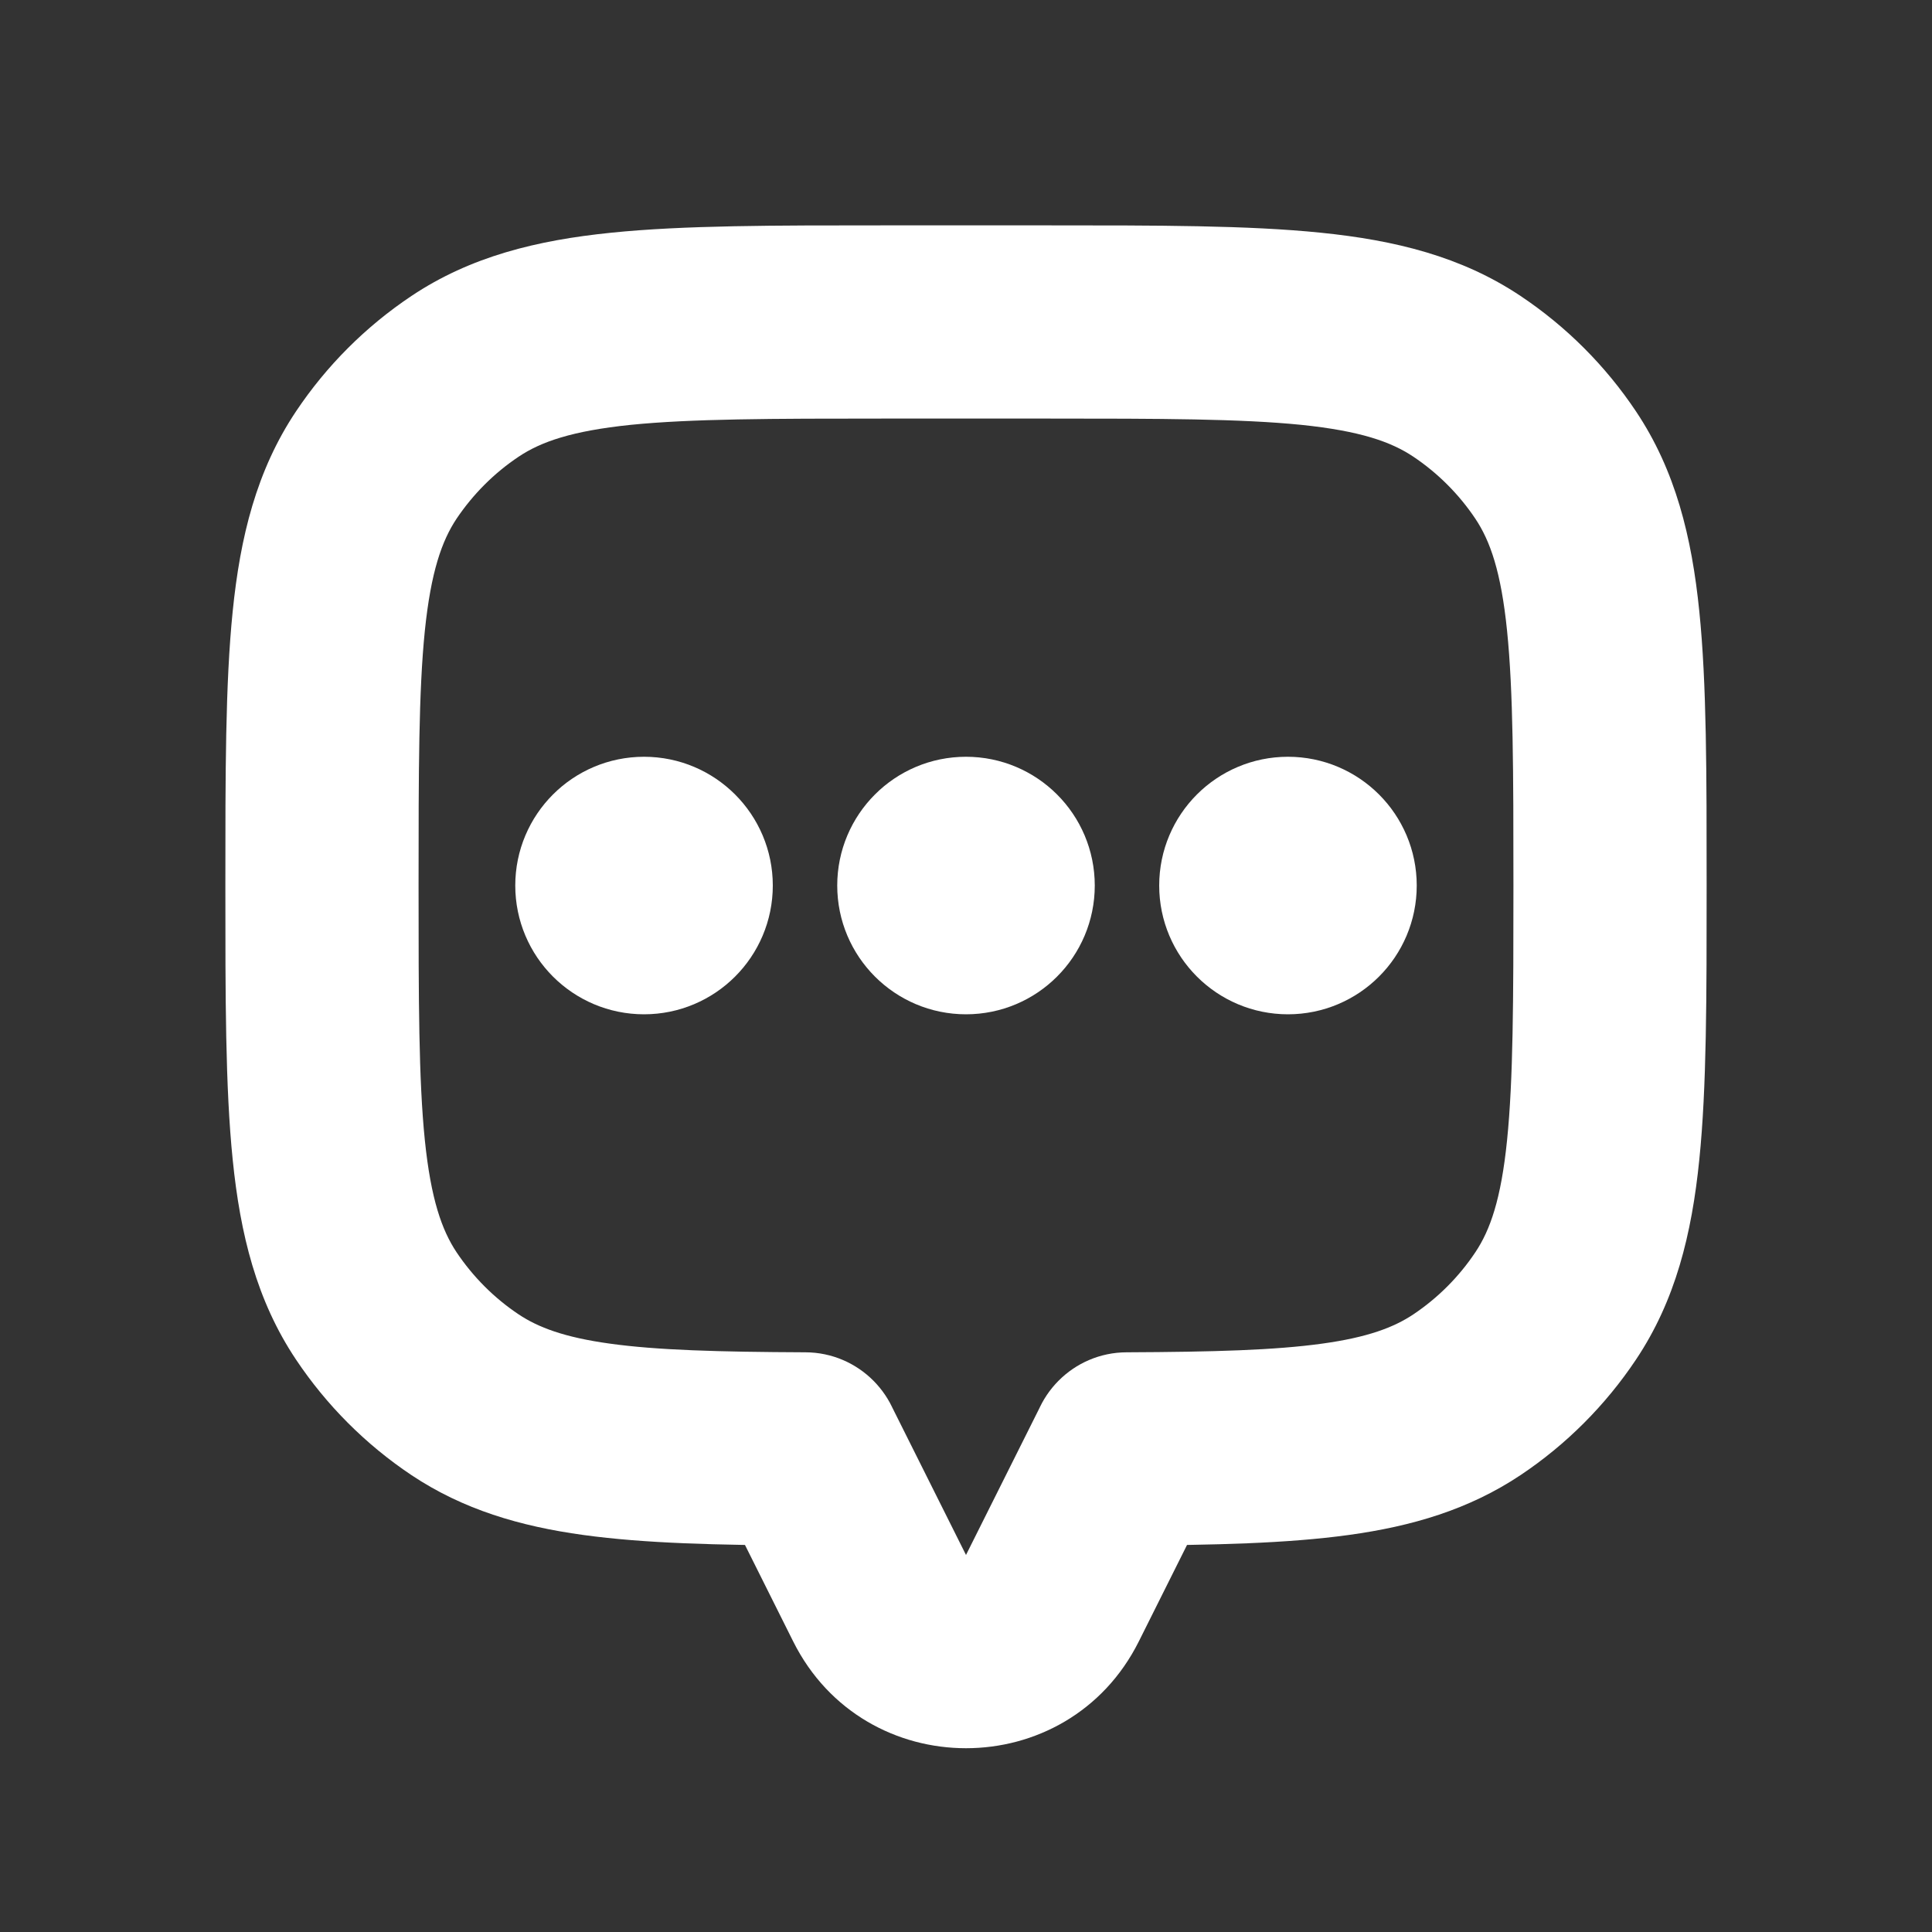 <svg width="20" height="20" viewBox="0 0 20 20" fill="none" xmlns="http://www.w3.org/2000/svg">
<rect x="0" y="0" width="20" height="20" fill="#333333" stroke="none"/>
<path d="M16.105 4.815L16.936 4.259L16.936 4.259L16.105 4.815ZM16.105 13.519L16.936 14.074L16.936 14.074L16.105 13.519ZM15.185 14.438L14.63 13.607L15.185 14.438ZM11.667 14.999L11.662 13.999C11.112 14.001 10.667 14.448 10.667 14.999H11.667ZM11.667 15L12.561 15.447C12.63 15.308 12.667 15.155 12.667 15H11.667ZM10.894 16.544L11.789 16.992L10.894 16.544ZM9.105 16.544L10 16.097H10L9.105 16.544ZM8.333 15H7.333C7.333 15.155 7.369 15.308 7.439 15.447L8.333 15ZM8.333 14.999H9.333C9.333 14.448 8.888 14.001 8.338 13.999L8.333 14.999ZM4.815 14.438L5.37 13.607H5.37L4.815 14.438ZM3.895 13.519L3.064 14.074H3.064L3.895 13.519ZM3.895 4.815L4.726 5.37L3.895 4.815ZM4.815 3.895L5.37 4.727L4.815 3.895ZM15.185 3.895L15.741 3.064V3.064L15.185 3.895ZM17.667 9.167C17.667 8.017 17.668 7.08 17.591 6.327C17.513 5.558 17.345 4.871 16.936 4.259L15.273 5.37C15.426 5.599 15.539 5.918 15.601 6.529C15.665 7.157 15.667 7.975 15.667 9.167H17.667ZM16.936 14.074C17.345 13.462 17.513 12.776 17.591 12.006C17.668 11.254 17.667 10.316 17.667 9.167H15.667C15.667 10.358 15.665 11.176 15.601 11.804C15.539 12.415 15.426 12.734 15.273 12.963L16.936 14.074ZM15.741 15.27C16.214 14.954 16.62 14.547 16.936 14.074L15.273 12.963C15.103 13.218 14.884 13.437 14.63 13.607L15.741 15.27ZM11.671 15.999C12.565 15.995 13.324 15.978 13.962 15.89C14.616 15.8 15.206 15.627 15.741 15.27L14.63 13.607C14.43 13.74 14.16 13.844 13.688 13.909C13.199 13.977 12.566 13.995 11.662 13.999L11.671 15.999ZM12.667 15V14.999H10.667V15H12.667ZM11.789 16.992L12.561 15.447L10.772 14.553L10 16.097L11.789 16.992ZM8.211 16.992C8.948 18.466 11.052 18.466 11.789 16.992L10 16.097L10 16.097L8.211 16.992ZM7.439 15.447L8.211 16.992L10 16.097L9.228 14.553L7.439 15.447ZM7.333 14.999V15H9.333V14.999H7.333ZM4.259 15.27C4.794 15.627 5.384 15.8 6.038 15.89C6.676 15.978 7.435 15.995 8.329 15.999L8.338 13.999C7.434 13.995 6.8 13.977 6.312 13.909C5.84 13.844 5.57 13.74 5.37 13.607L4.259 15.27ZM3.064 14.074C3.38 14.547 3.786 14.954 4.259 15.27L5.37 13.607C5.115 13.437 4.897 13.218 4.726 12.963L3.064 14.074ZM2.333 9.167C2.333 10.316 2.332 11.254 2.409 12.006C2.487 12.776 2.655 13.462 3.064 14.074L4.726 12.963C4.574 12.734 4.461 12.415 4.398 11.804C4.334 11.176 4.333 10.358 4.333 9.167H2.333ZM3.064 4.259C2.655 4.871 2.487 5.558 2.409 6.327C2.332 7.08 2.333 8.017 2.333 9.167H4.333C4.333 7.975 4.334 7.157 4.398 6.529C4.461 5.918 4.574 5.599 4.726 5.37L3.064 4.259ZM4.259 3.064C3.786 3.38 3.38 3.786 3.064 4.259L4.726 5.37C4.897 5.116 5.115 4.897 5.37 4.727L4.259 3.064ZM9.167 2.333C8.017 2.333 7.08 2.332 6.327 2.409C5.558 2.487 4.871 2.655 4.259 3.064L5.37 4.727C5.599 4.574 5.918 4.461 6.529 4.398C7.157 4.335 7.975 4.333 9.167 4.333V2.333ZM10.833 2.333H9.167V4.333H10.833V2.333ZM15.741 3.064C15.129 2.655 14.442 2.487 13.673 2.409C12.92 2.332 11.983 2.333 10.833 2.333V4.333C12.024 4.333 12.843 4.335 13.47 4.398C14.082 4.461 14.401 4.574 14.63 4.727L15.741 3.064ZM16.936 4.259C16.62 3.786 16.214 3.38 15.741 3.064L14.63 4.727C14.884 4.897 15.103 5.116 15.273 5.37L16.936 4.259Z" fill="white"/>
<circle cx="13.333" cy="9.167" r="0.833" fill="white" stroke="white" strokeLinecap="round"/>
<circle cx="10" cy="9.167" r="0.833" fill="white" stroke="white" strokeLinecap="round"/>
<circle cx="6.667" cy="9.167" r="0.833" fill="white" stroke="white" strokeLinecap="round"/>
</svg>
